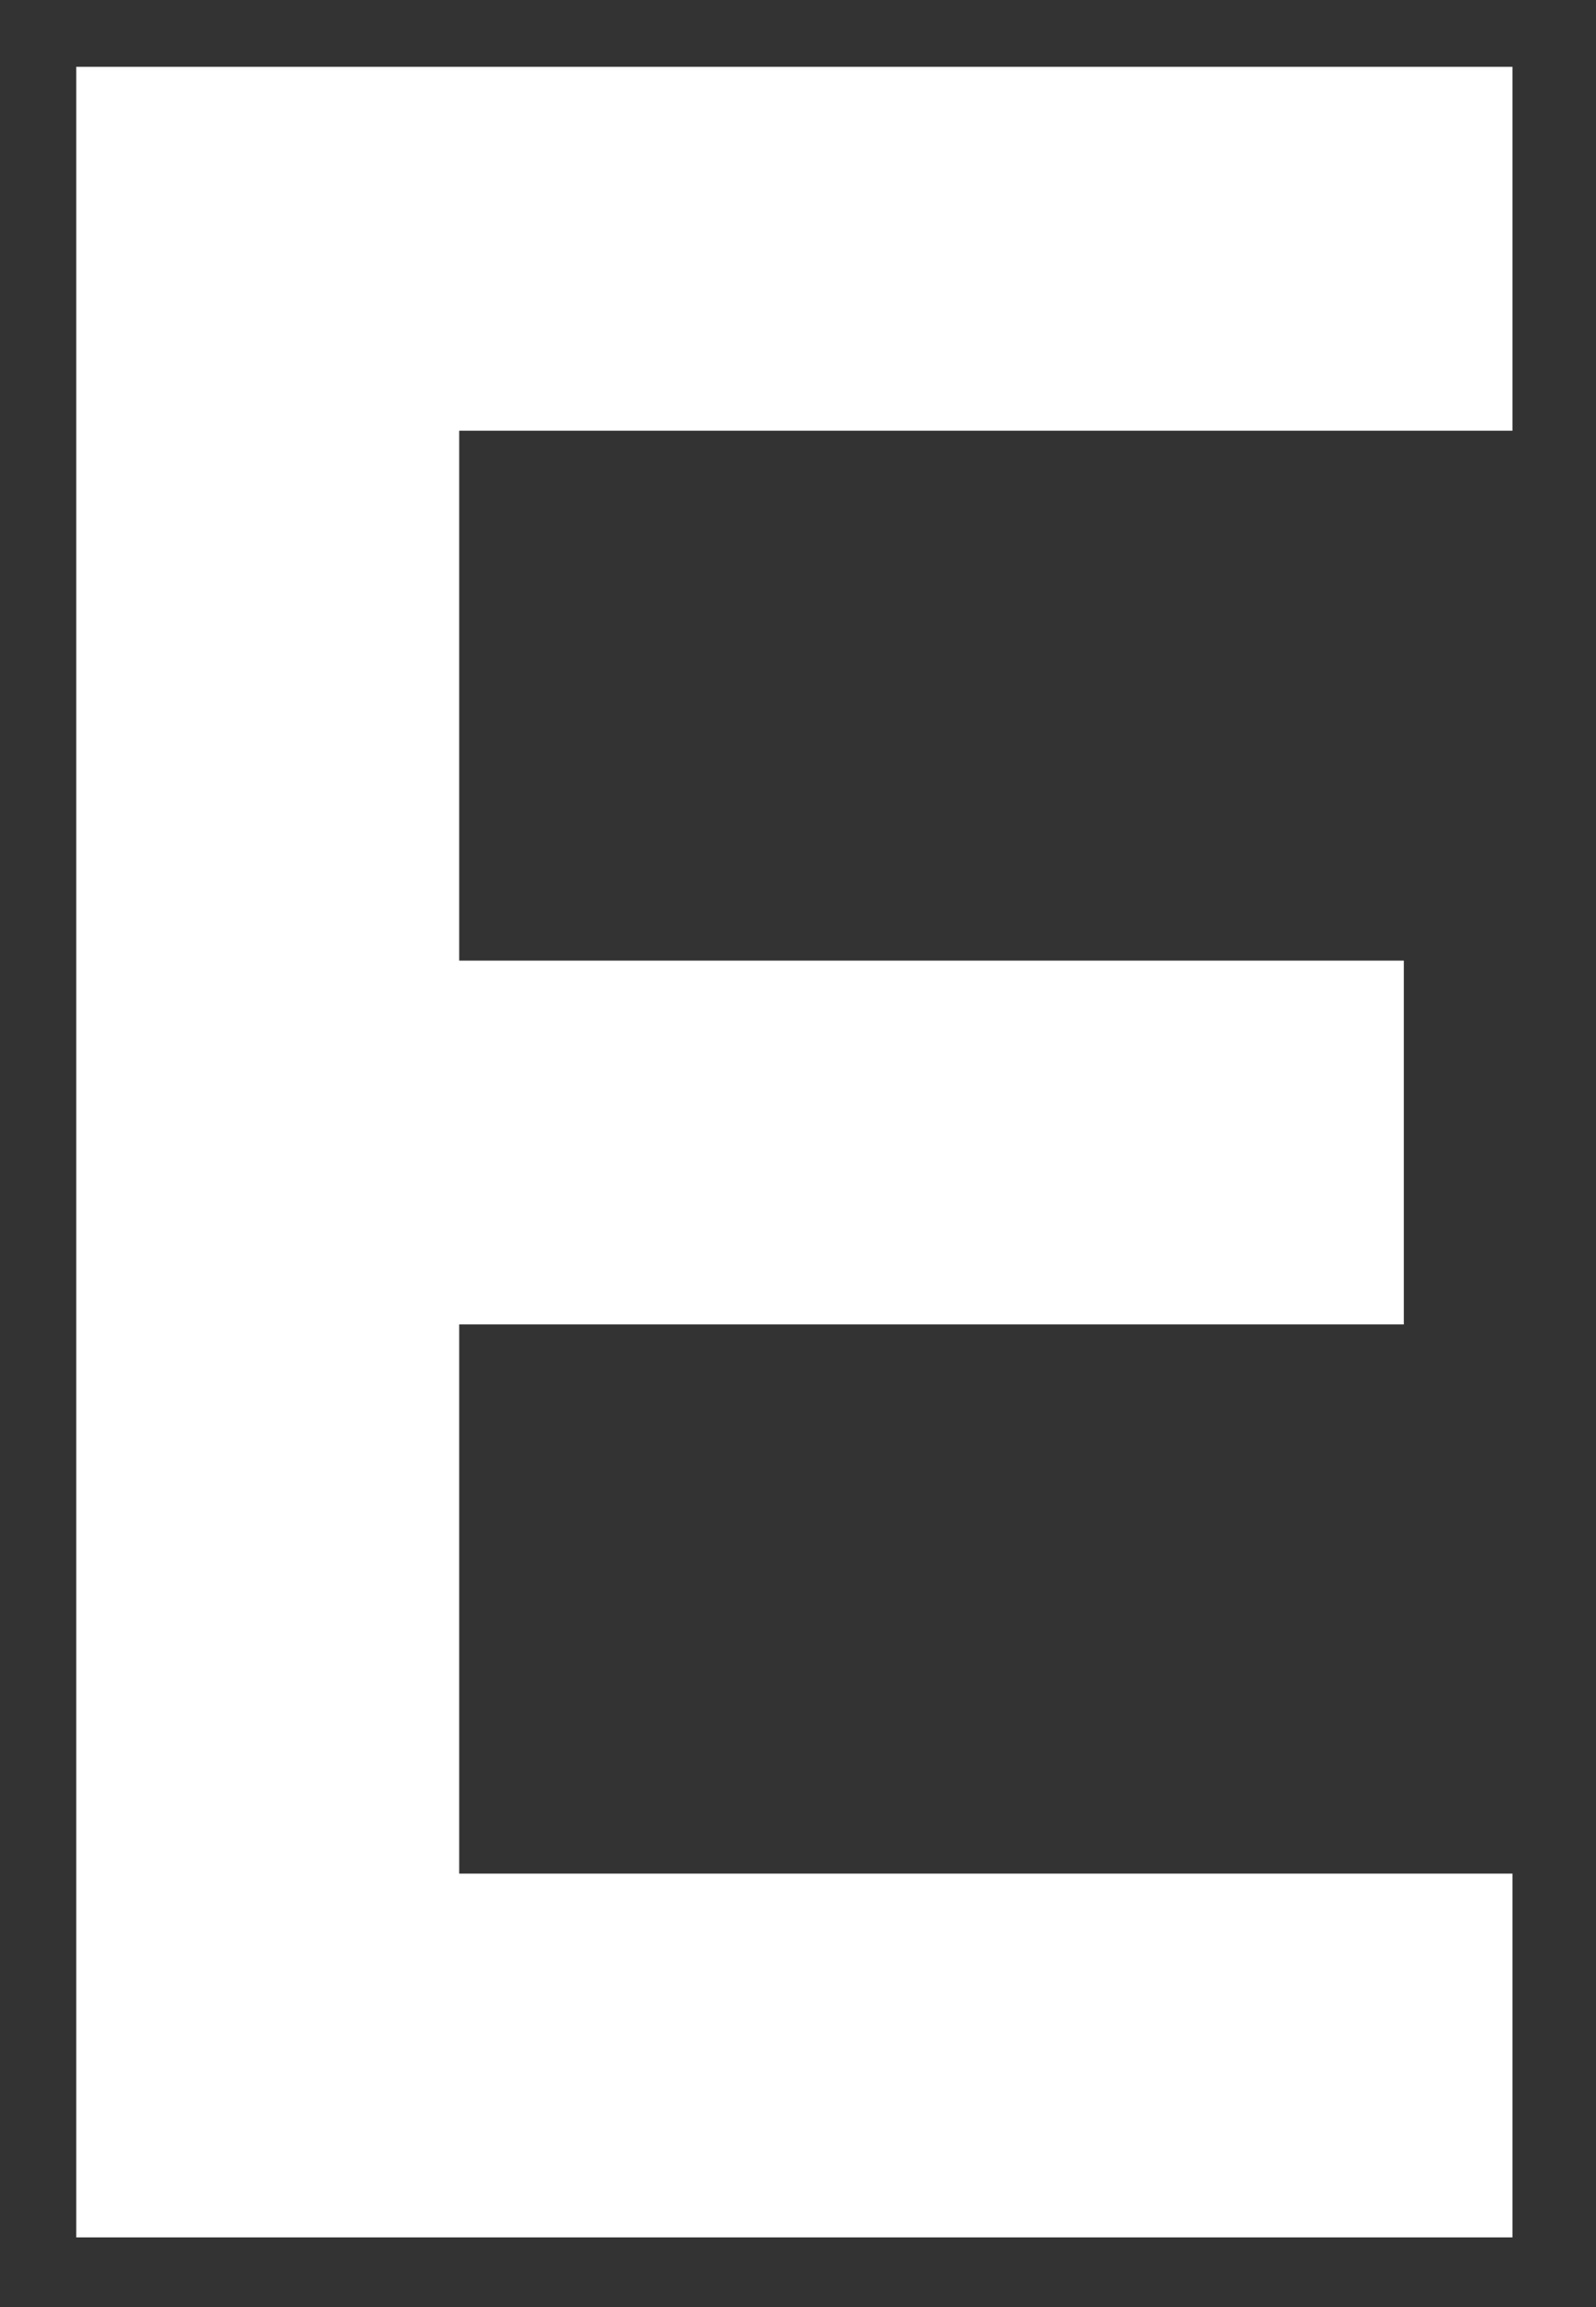 <?xml version="1.0" encoding="UTF-8" standalone="no"?><svg width='18' height='26' viewBox='0 0 18 26' fill='none' xmlns='http://www.w3.org/2000/svg'>
<rect x="0" y="0" width="18" height="26" fill="#333333" stroke="none"/>
<path d='M0.86 0.753H17.058V4.854H5.179V10.826H15.833V14.926H5.179V21.115H17.058V25.215H0.86V0.753Z' fill='white'/>
</svg>
